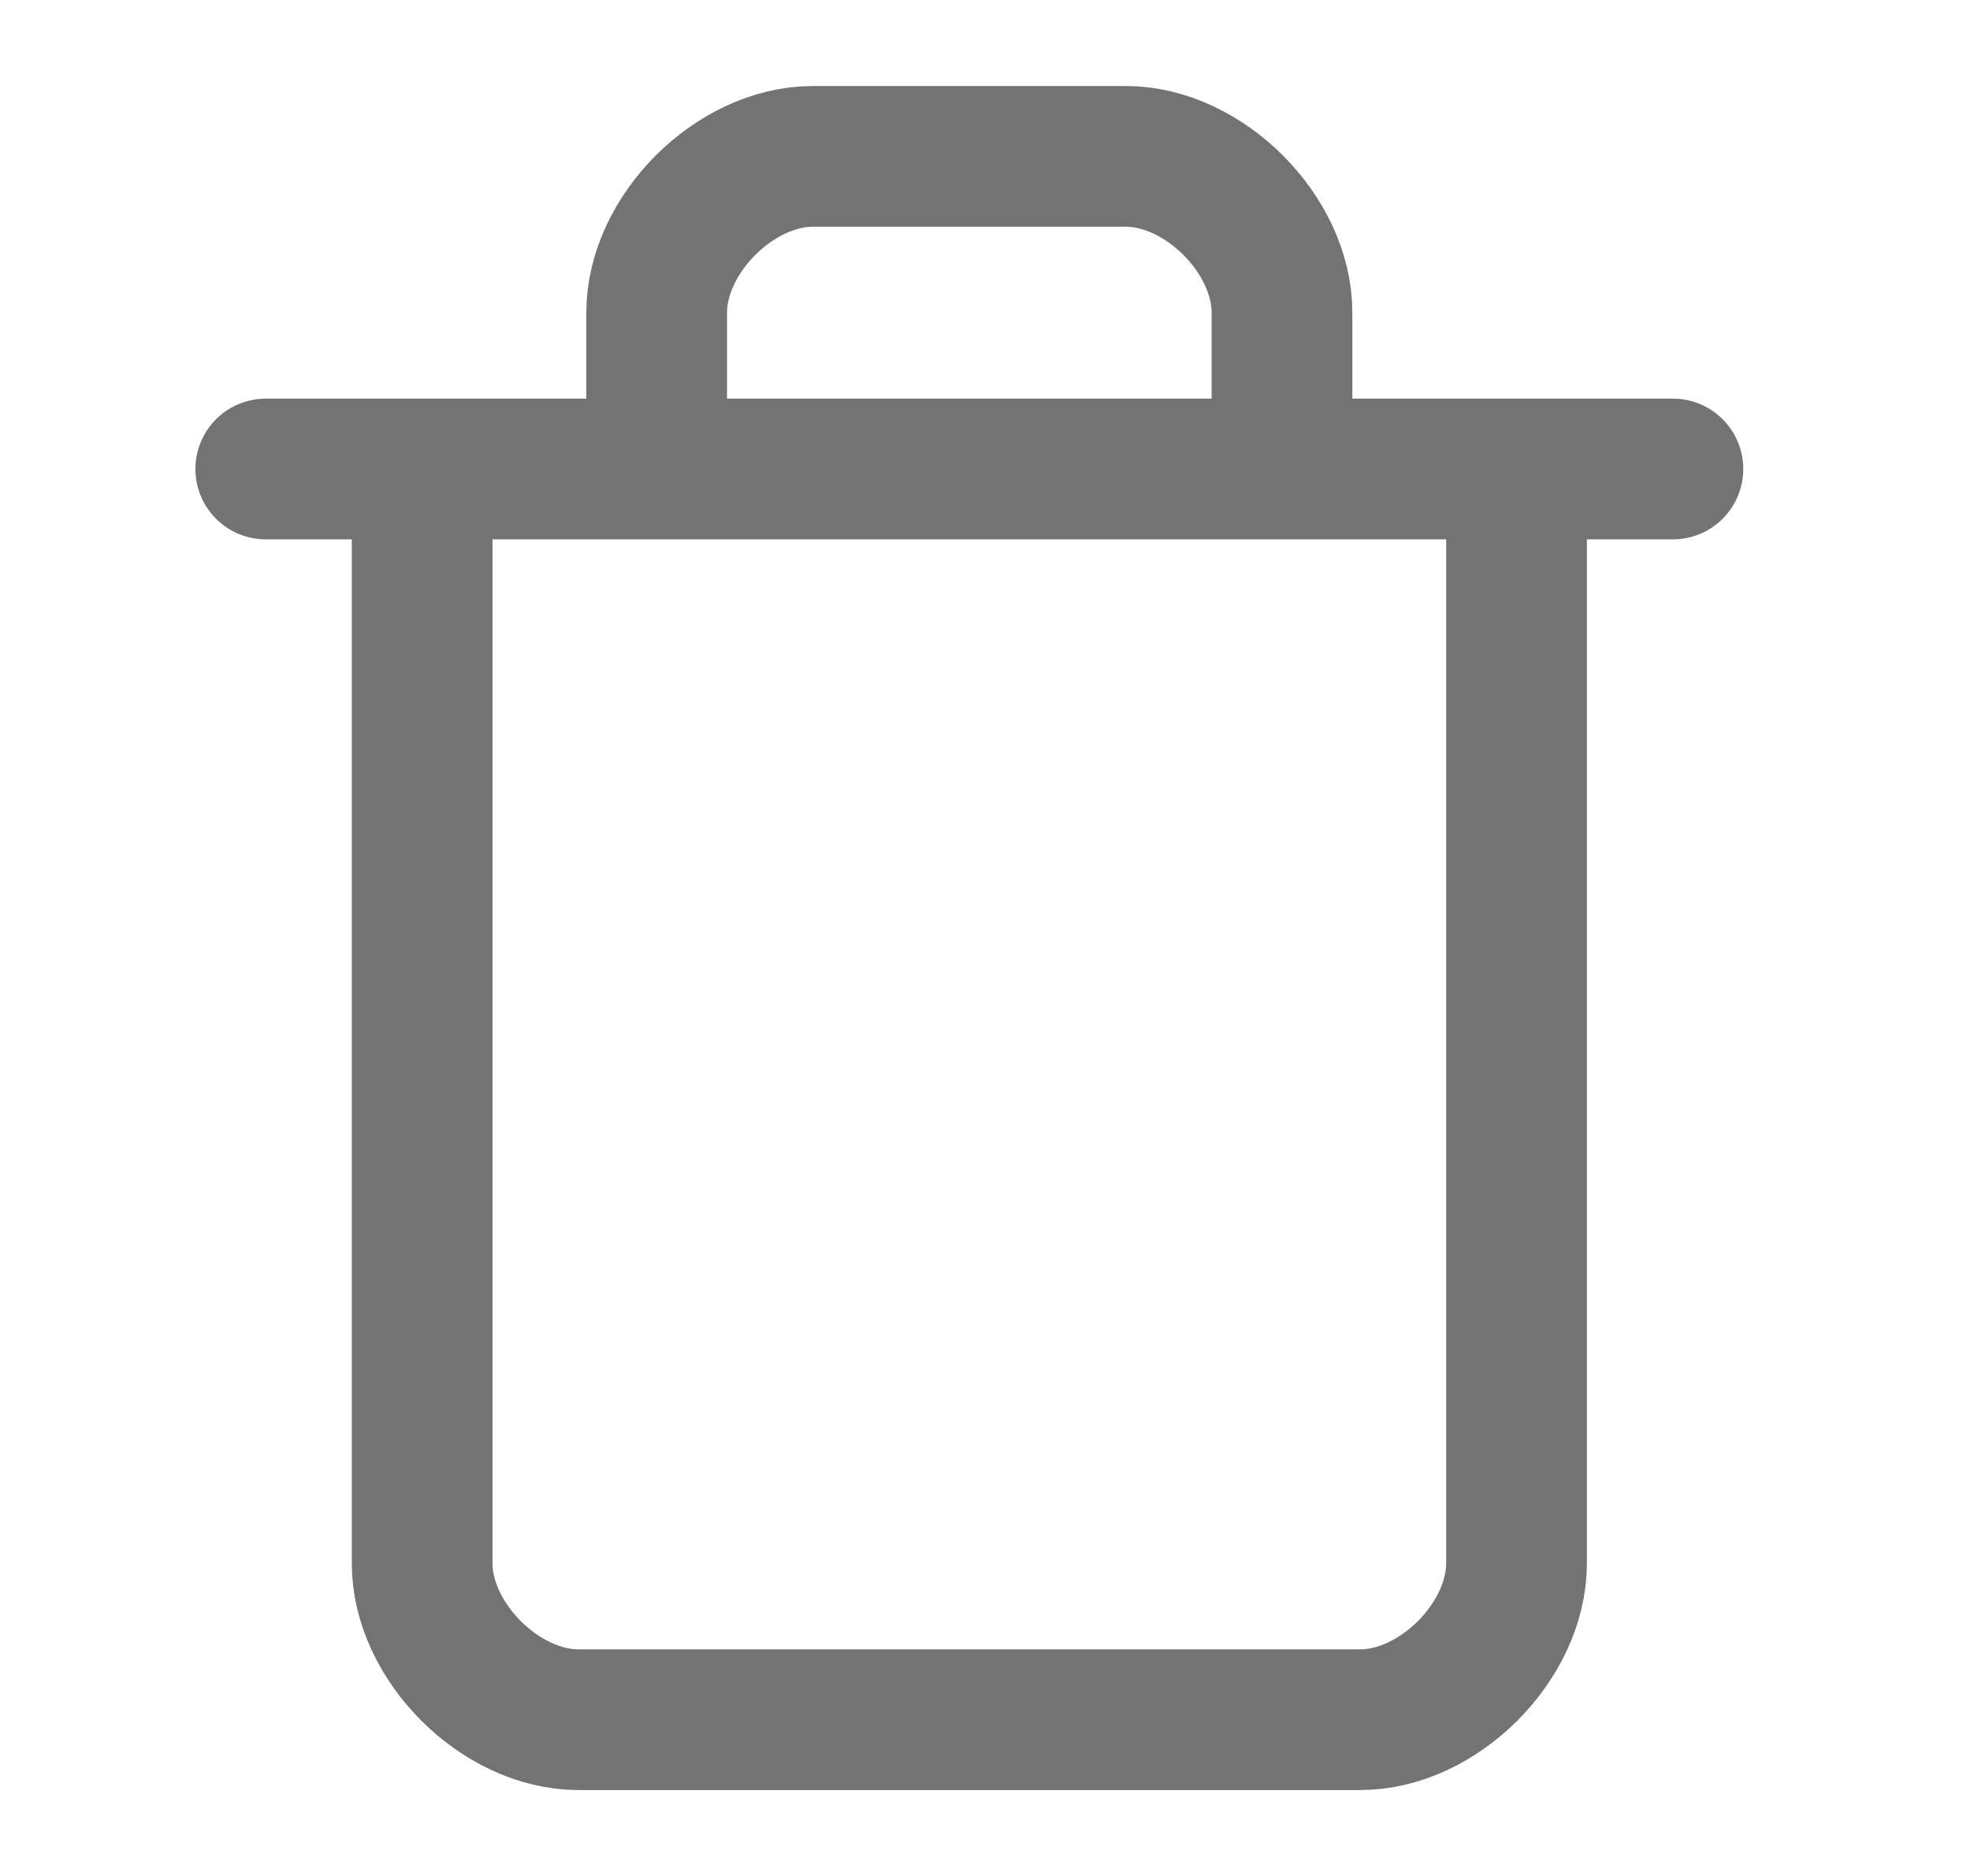 <svg width="21" height="20" viewBox="0 0 21 20" fill="none" xmlns="http://www.w3.org/2000/svg">
<path d="M2.833 5H17.833M16.166 5V16.667C16.166 17.5 15.333 18.334 14.5 18.334H6.166C5.333 18.334 4.5 17.5 4.5 16.667V5M7 5V3.334C7 2.5 7.833 1.667 8.666 1.667H12C12.833 1.667 13.666 2.5 13.666 3.334V5" stroke="#737373" stroke-width="1.5" stroke-linecap="round" stroke-linejoin="round"/>
</svg>
